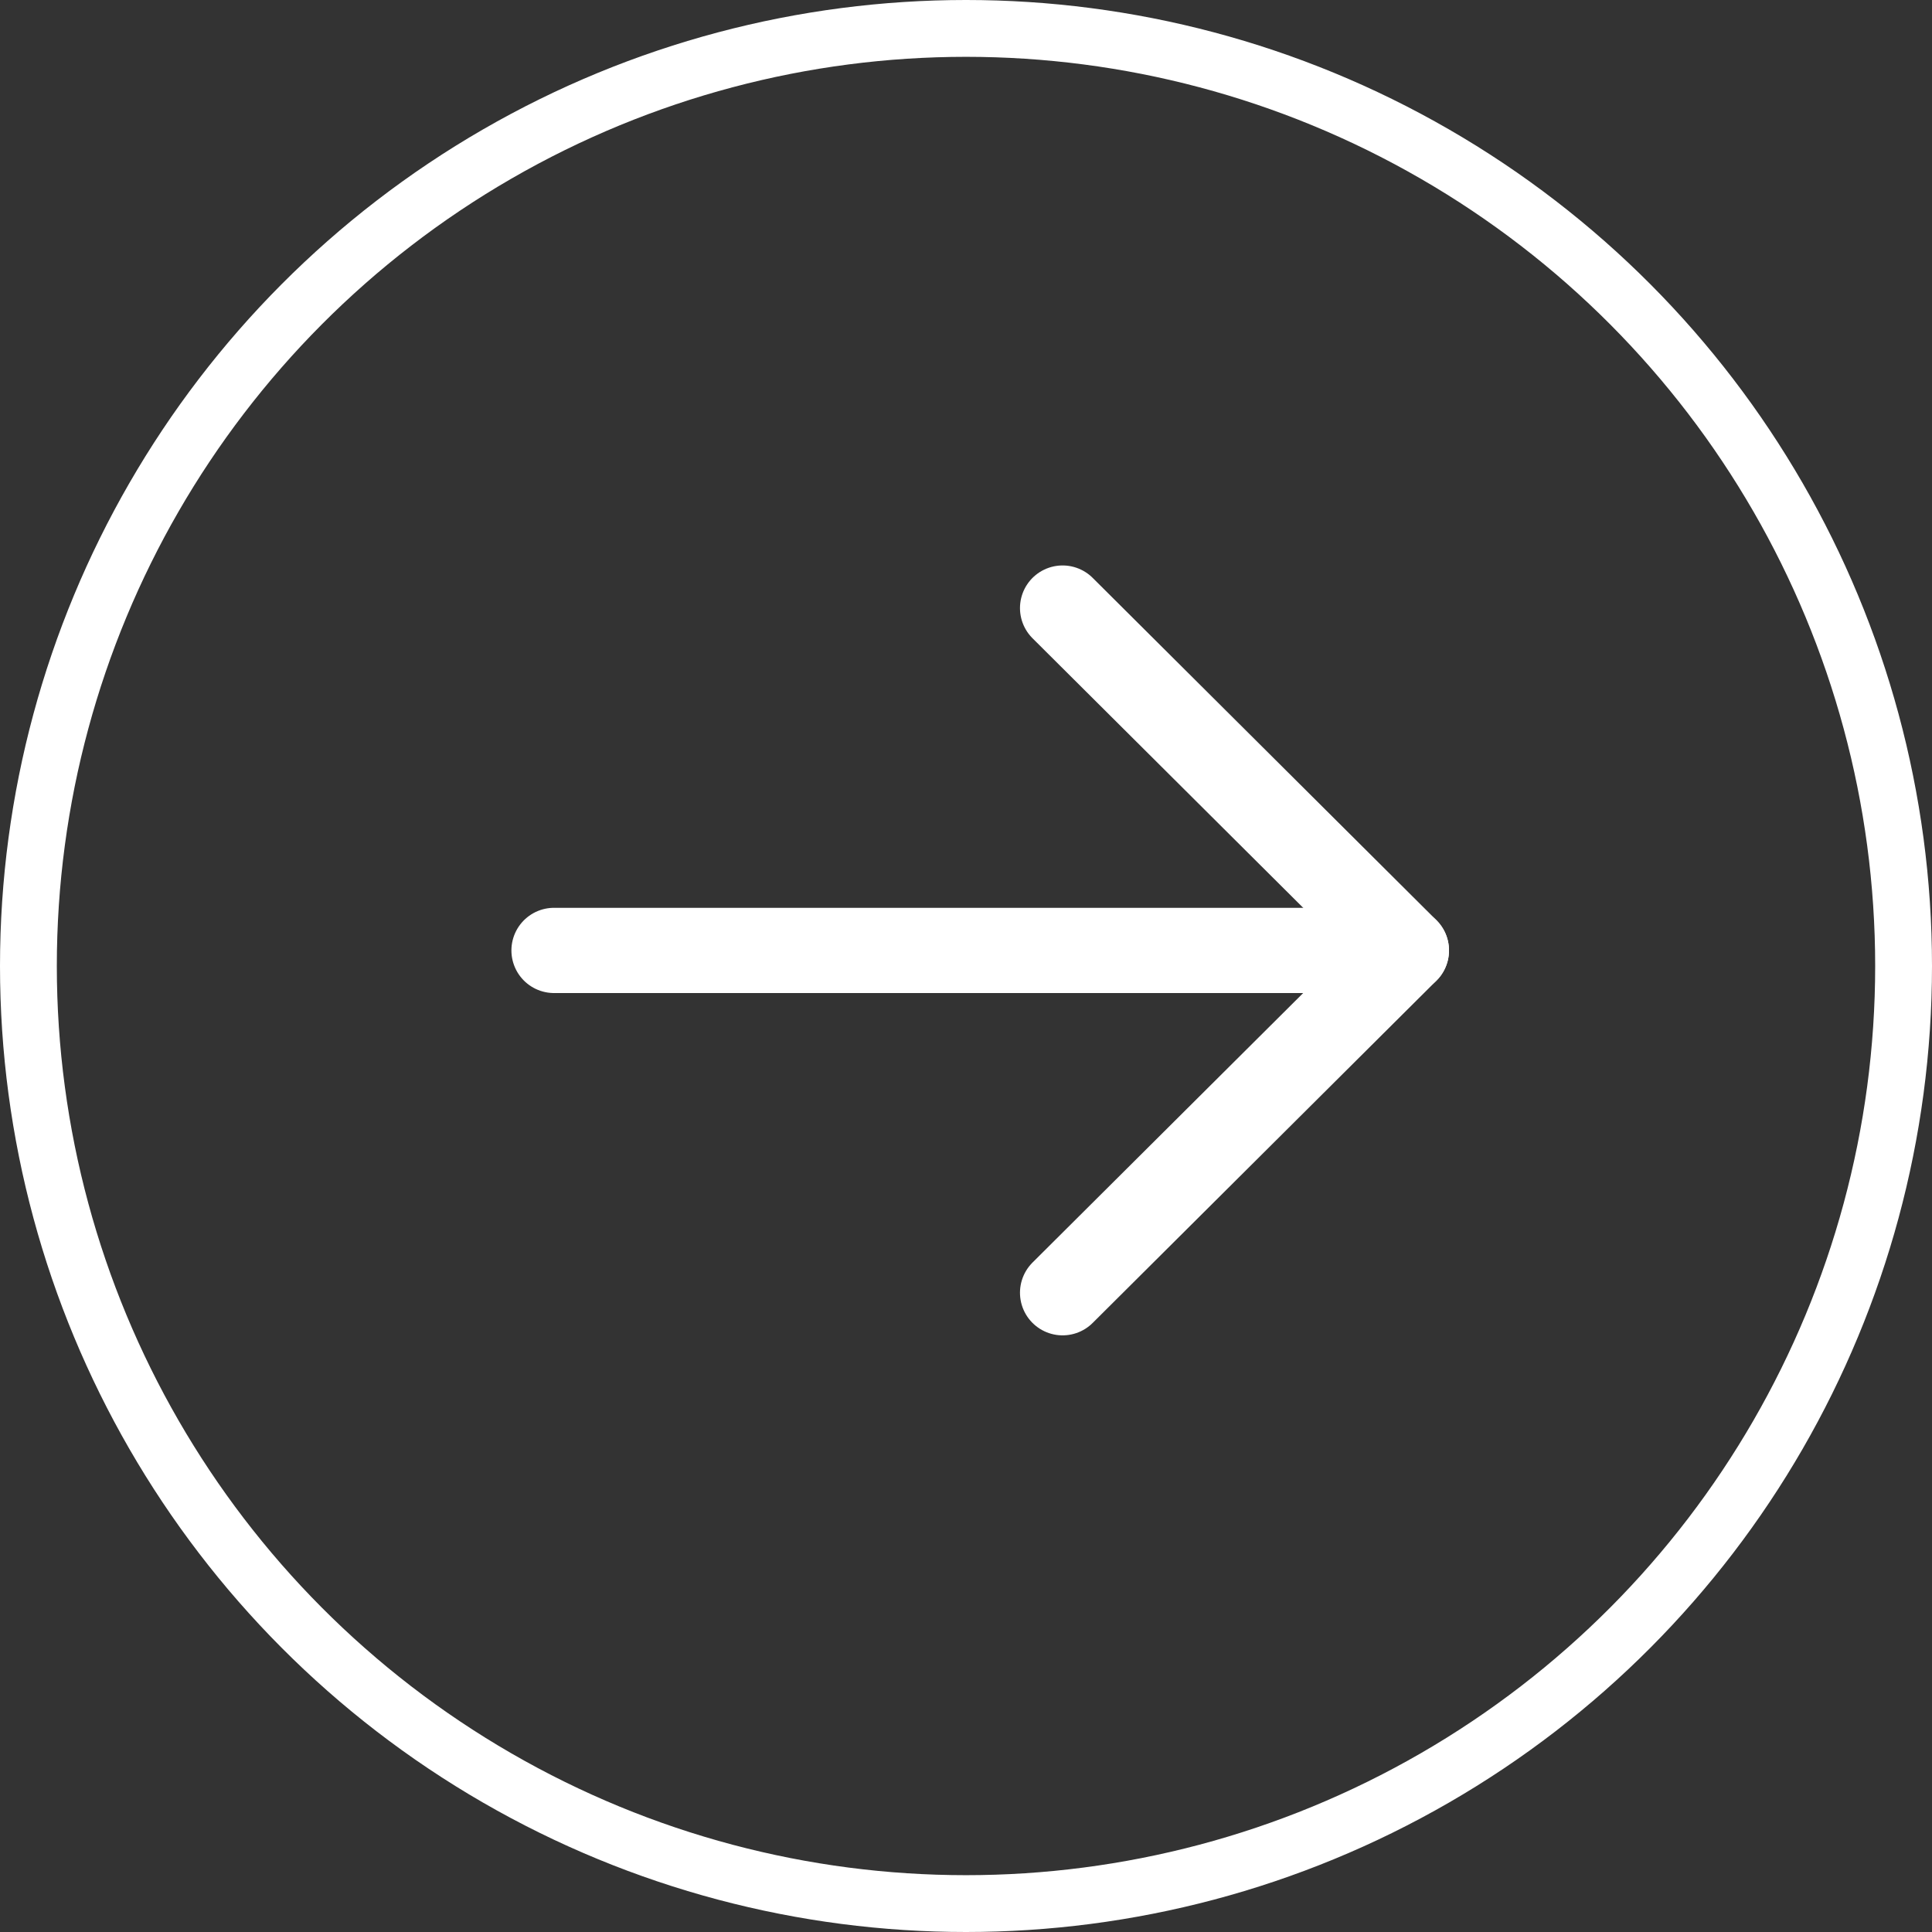 <svg width="34" height="34" viewBox="0 0 34 34" fill="none" xmlns="http://www.w3.org/2000/svg">
<rect x="0" y="0" width="34" height="34" fill="#333333" stroke="none"/>
<circle cx="17" cy="17" r="16.5" stroke="white"/>
<path d="M24.75 16.726H9.75" stroke="white" stroke-width="1.5" stroke-linecap="round" stroke-linejoin="round"/>
<path d="M18.7 10.701L24.75 16.726L18.7 22.75" stroke="white" stroke-width="1.5" stroke-linecap="round" stroke-linejoin="round"/>
</svg>
